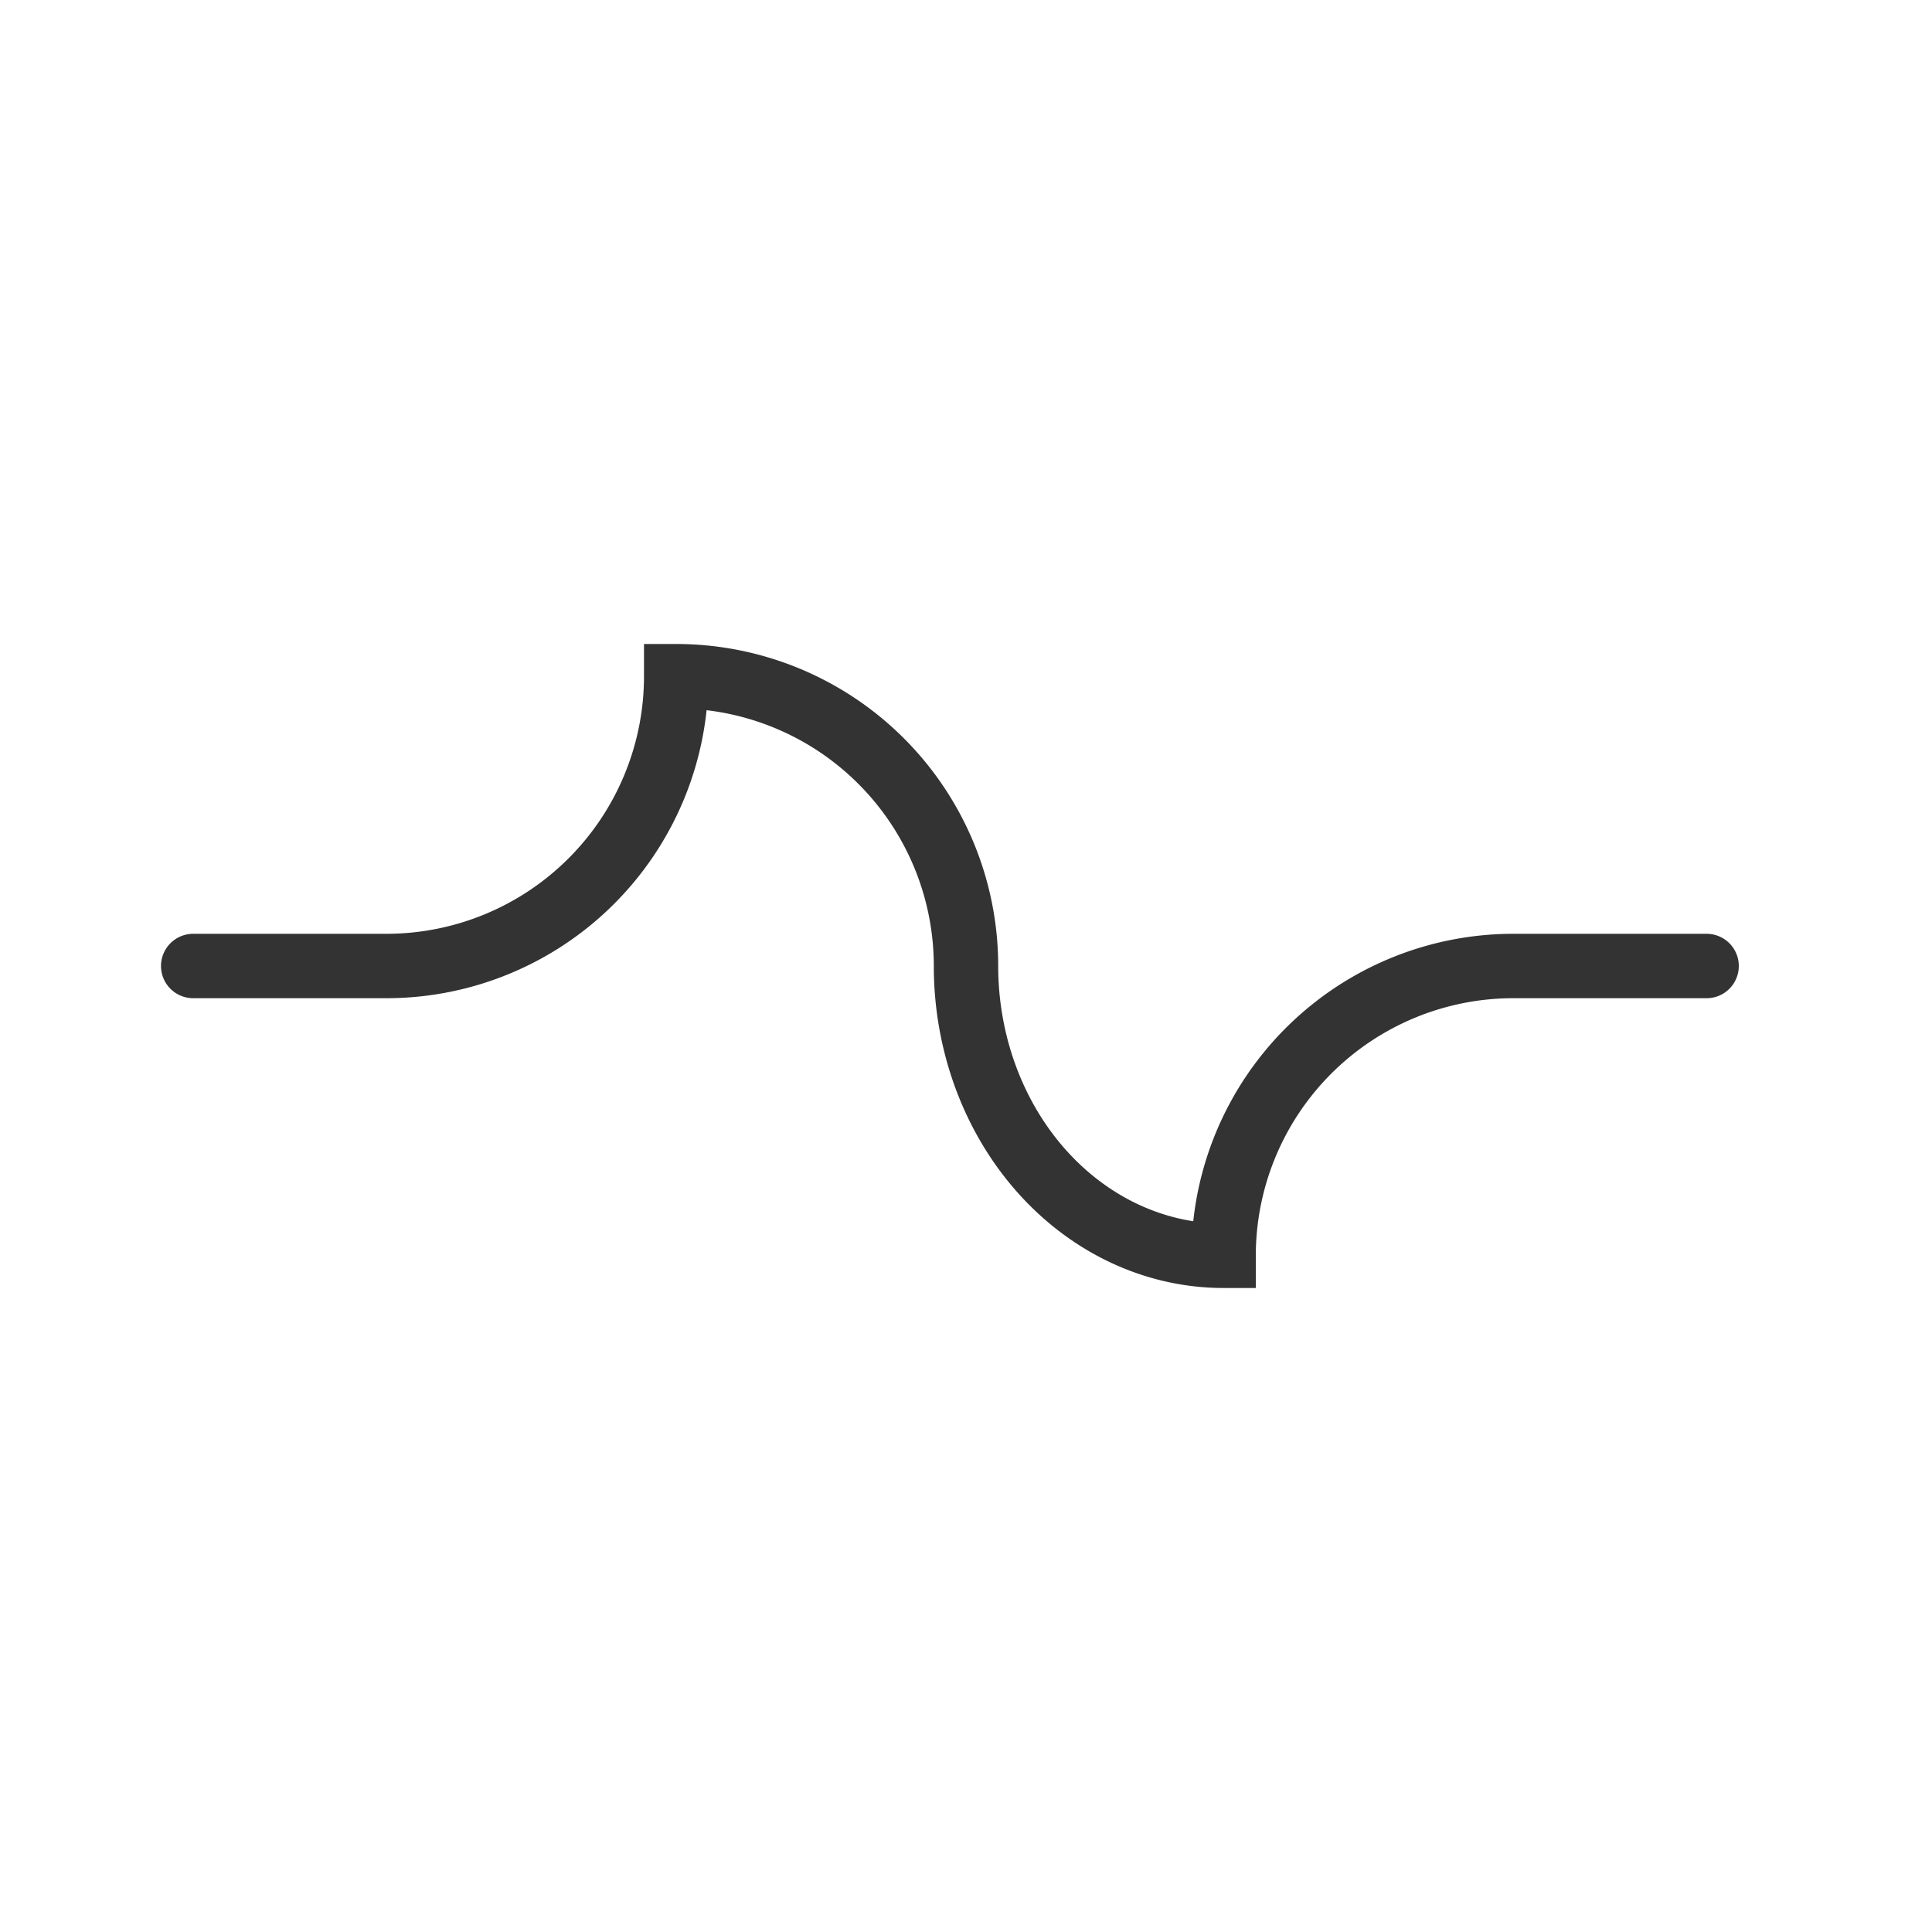 <svg width="30px" height="30px" xmlns="http://www.w3.org/2000/svg" baseProfile="full" version="1.1" stroke="#333" stroke-width="1" fill="none">
  <path stroke-linecap="round" d="M3,15 l3,0 a4.5,-4.5 0 0,1 4.5,-4.5 a4.5,4.5 0 0,1 4.5,4.5 a4.0,4.5 0 0,0 4.0,4.5 a4.5,-4.5 0 0,0 4.5,-4.5 l3,0 "></path>
</svg>